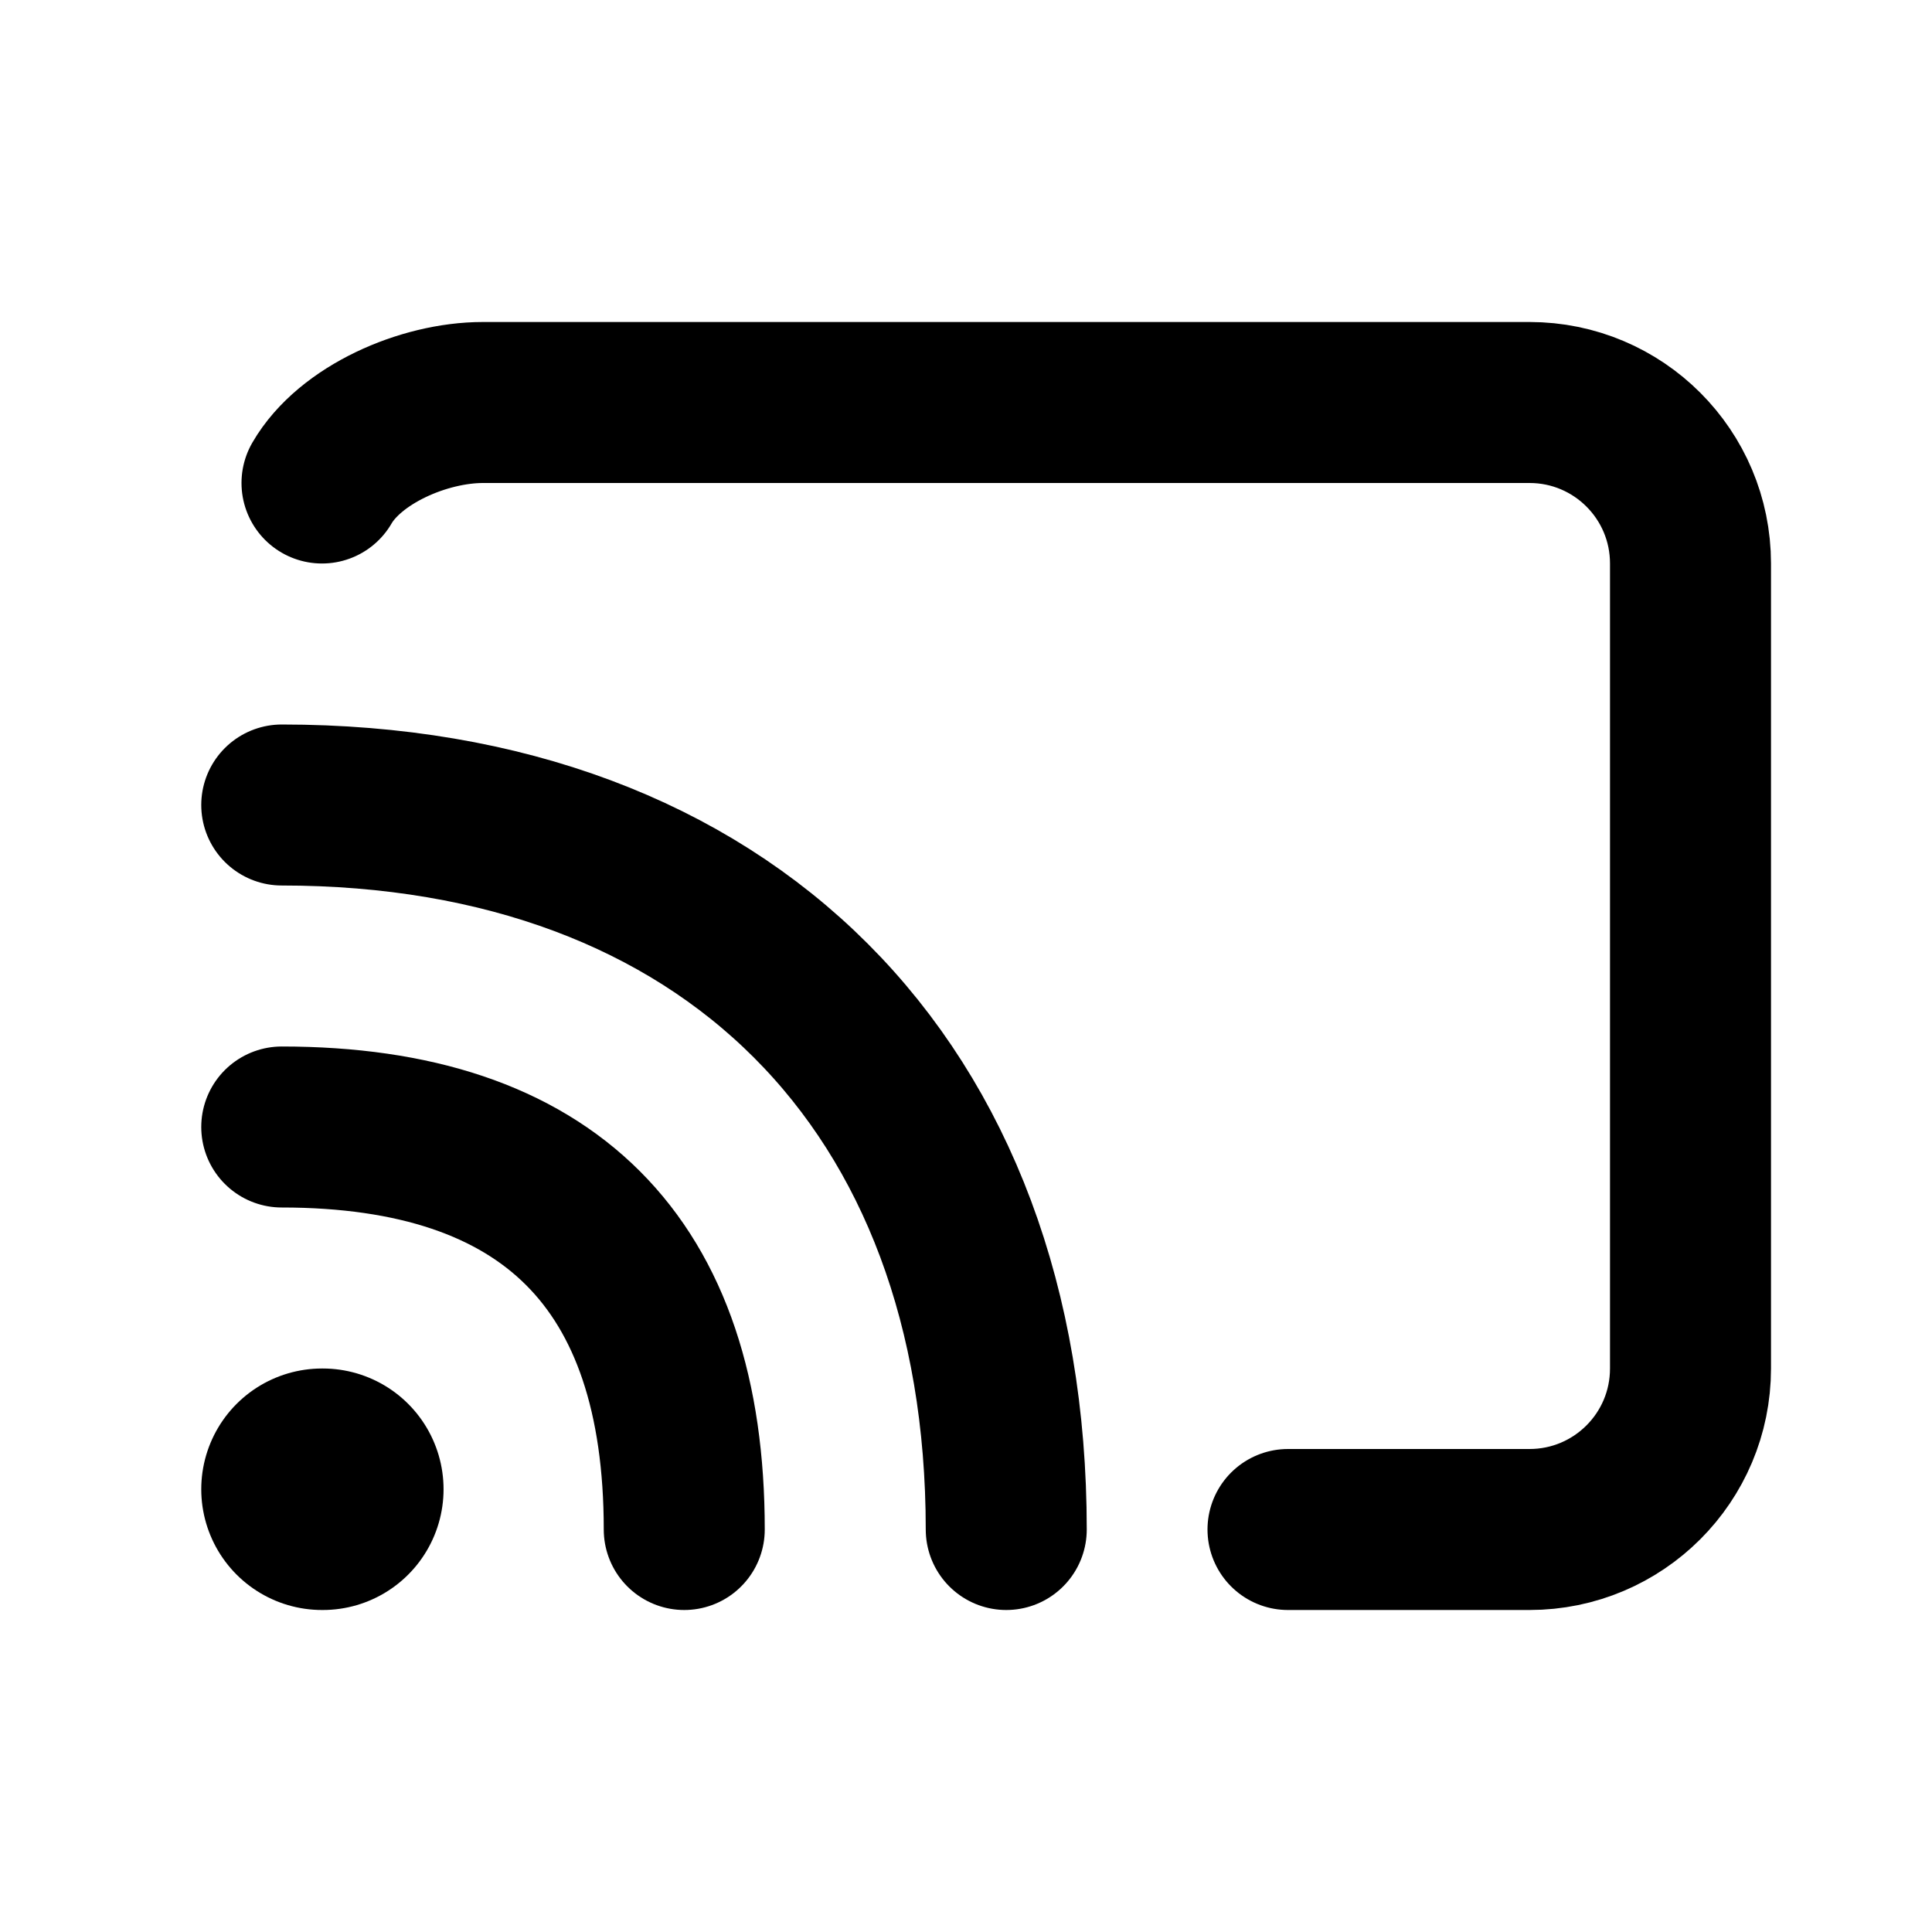<svg width="24" height="24" viewBox="0 0 24 24" fill="none" xmlns="http://www.w3.org/2000/svg">
<path d="M12.5 19C12.5 13.477 9.023 10 3.5 10M8.5 19C8.5 15.686 6.814 14 3.5 14M16 19H19C20.105 19 21 18.105 21 17V7C21 5.895 20.105 5 19 5H6C5.26 5 4.346 5.402 4 6" stroke="black" stroke-width="2" stroke-linecap="round"/>
<path d="M4 18.5H4.01" stroke="black" stroke-width="3" stroke-linecap="round" stroke-linejoin="round"/>
</svg>
